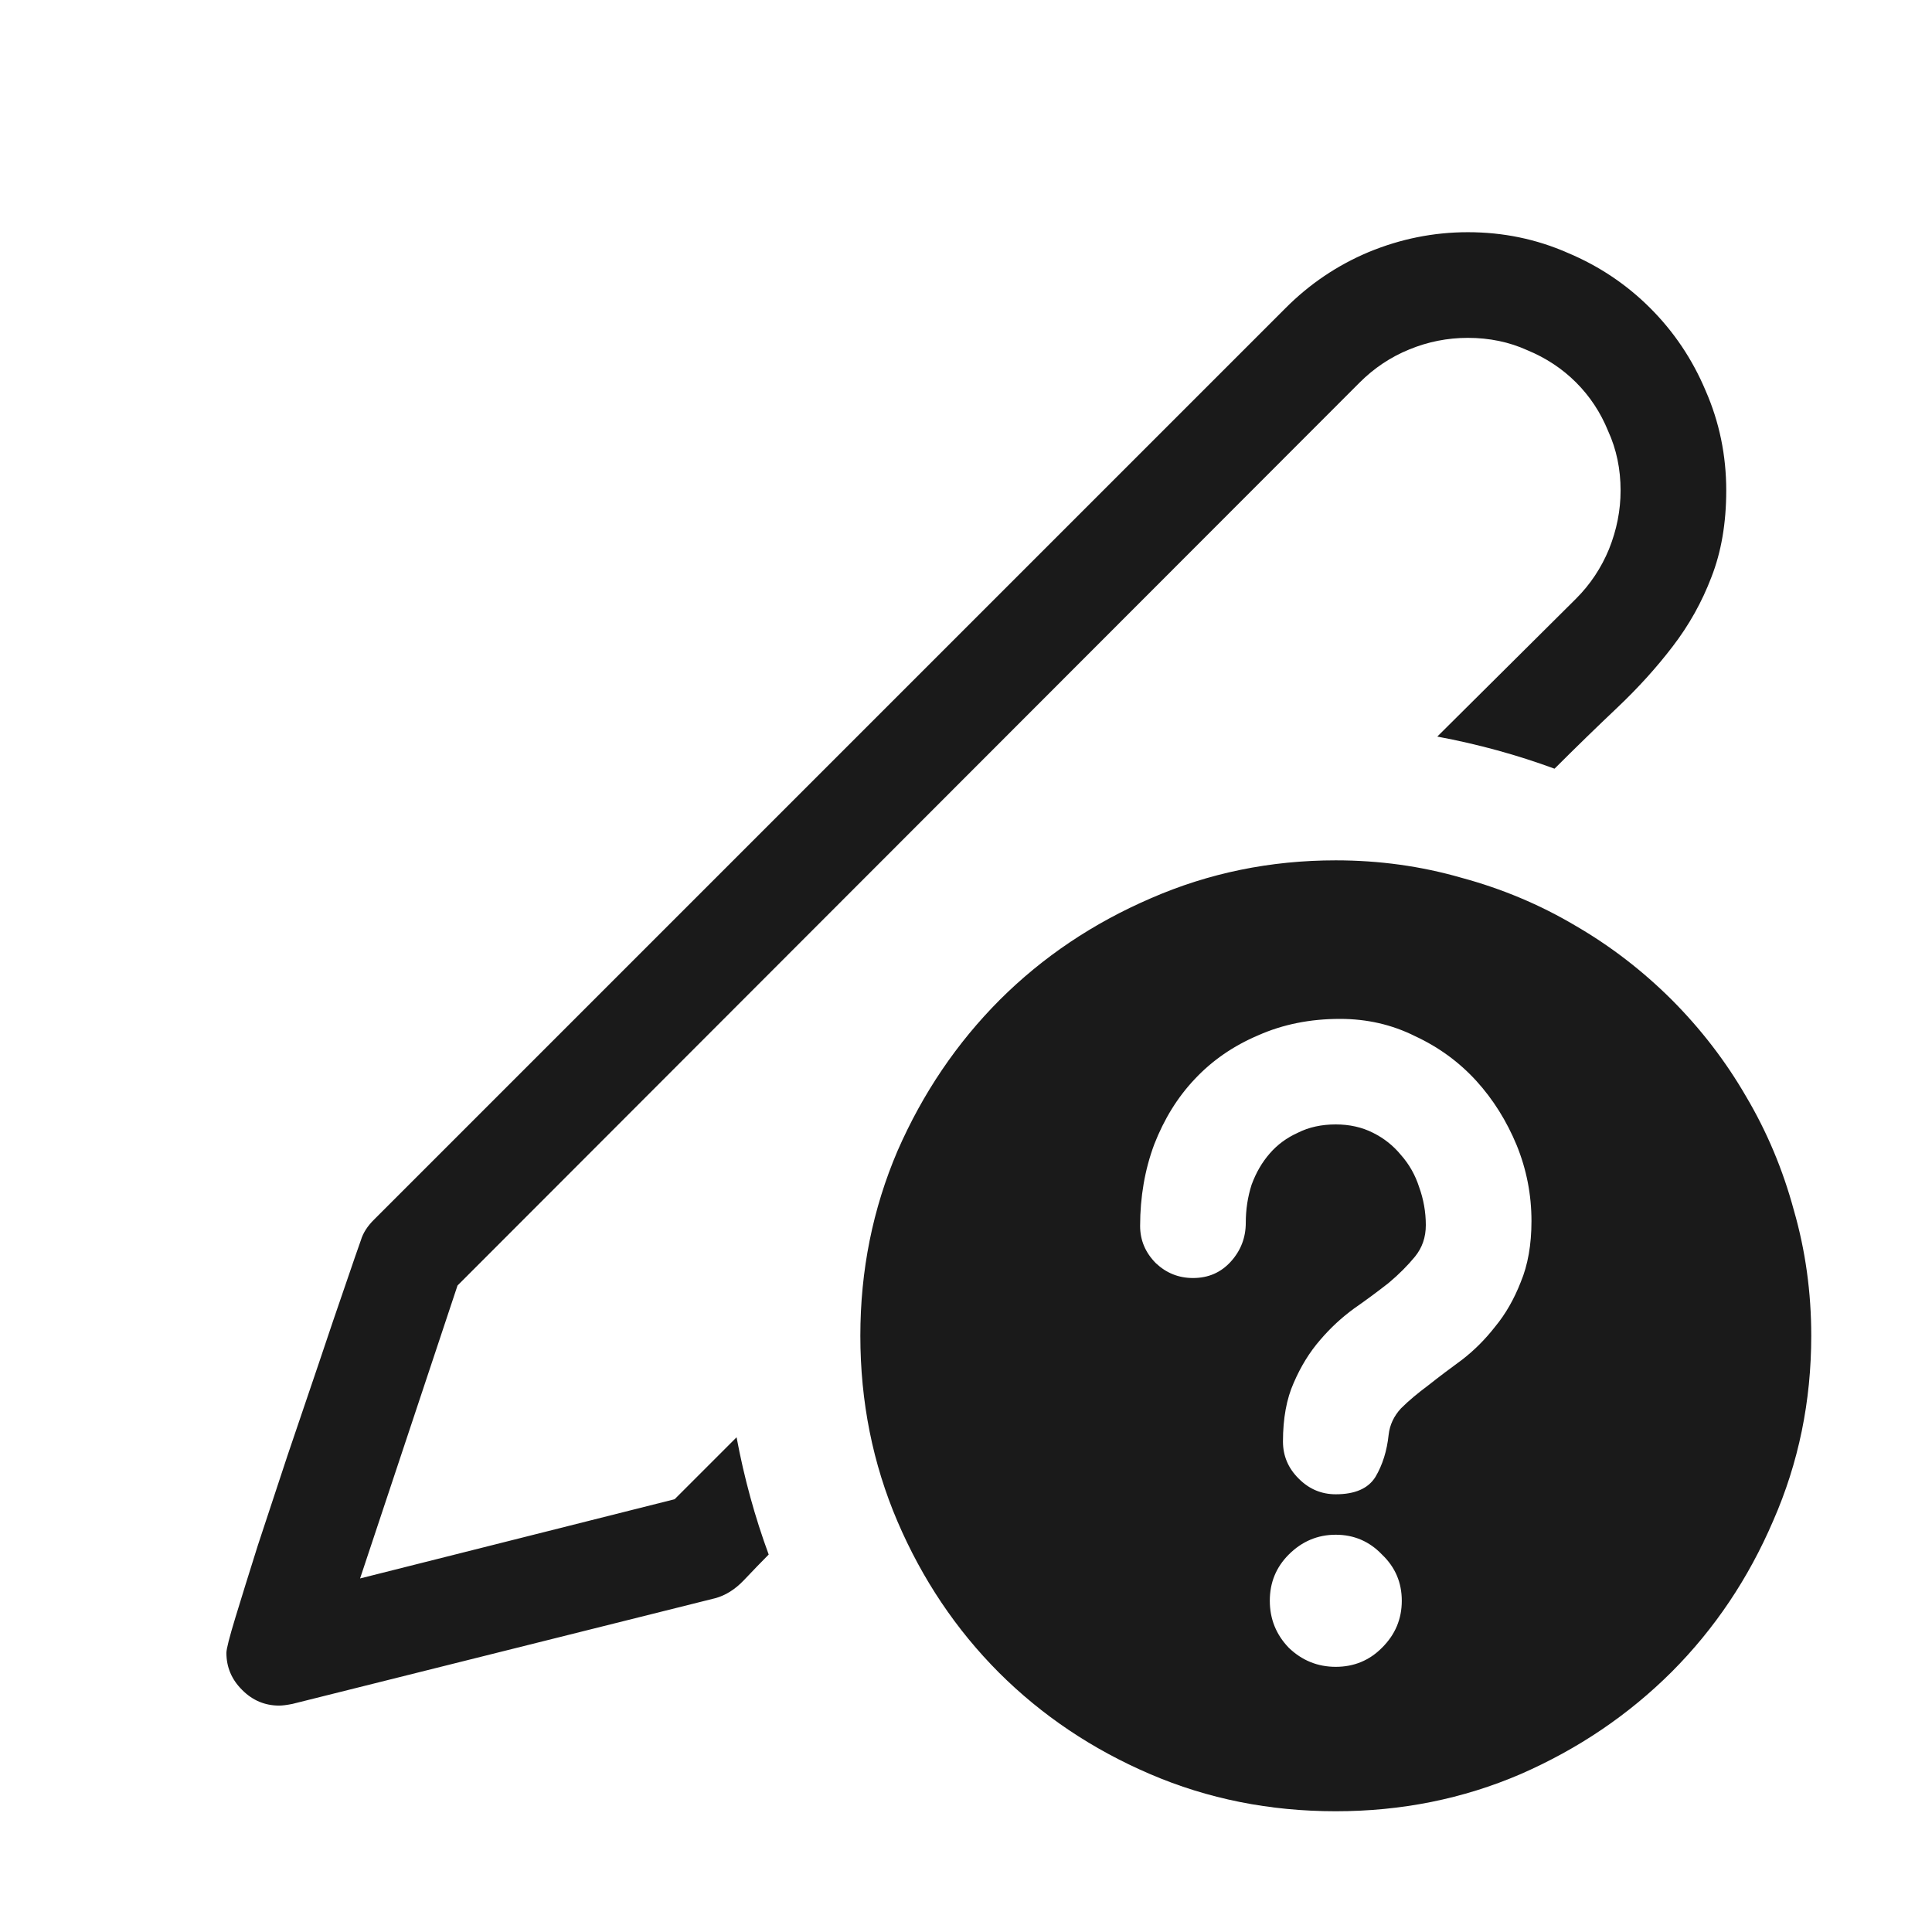 <svg width="16" height="16" viewBox="0 0 16 16" fill="none" xmlns="http://www.w3.org/2000/svg">
<path d="M2.312 14.125C2.194 14.125 2.091 14.082 2.005 13.995C1.918 13.909 1.875 13.806 1.875 13.688C1.875 13.656 1.9 13.558 1.95 13.394C2 13.229 2.062 13.031 2.135 12.799C2.212 12.566 2.294 12.318 2.381 12.054C2.472 11.785 2.559 11.53 2.641 11.288C2.723 11.042 2.796 10.828 2.859 10.646C2.923 10.459 2.966 10.333 2.989 10.27C3.007 10.21 3.044 10.153 3.099 10.099L10.646 2.552C10.846 2.351 11.076 2.196 11.336 2.087C11.6 1.978 11.874 1.923 12.156 1.923C12.448 1.923 12.724 1.98 12.983 2.094C13.243 2.203 13.471 2.356 13.667 2.552C13.863 2.748 14.016 2.976 14.125 3.235C14.239 3.495 14.296 3.771 14.296 4.062C14.296 4.331 14.255 4.571 14.173 4.78C14.095 4.985 13.988 5.177 13.852 5.354C13.719 5.528 13.567 5.696 13.394 5.86C13.225 6.02 13.052 6.188 12.874 6.366C12.564 6.252 12.241 6.163 11.903 6.1L13.052 4.958C13.17 4.84 13.261 4.703 13.325 4.548C13.389 4.388 13.421 4.227 13.421 4.062C13.421 3.885 13.387 3.721 13.318 3.57C13.255 3.415 13.166 3.281 13.052 3.167C12.938 3.053 12.803 2.964 12.648 2.9C12.498 2.832 12.334 2.798 12.156 2.798C11.988 2.798 11.826 2.83 11.671 2.894C11.516 2.957 11.379 3.049 11.261 3.167L3.789 10.646L2.982 13.072L5.587 12.416L6.1 11.903C6.163 12.241 6.252 12.564 6.366 12.874C6.307 12.933 6.239 13.004 6.161 13.086C6.088 13.163 6.008 13.213 5.922 13.236L2.422 14.111C2.376 14.12 2.34 14.125 2.312 14.125ZM7.125 11.062C7.125 10.52 7.228 10.01 7.433 9.531C7.642 9.053 7.925 8.636 8.28 8.28C8.636 7.925 9.053 7.645 9.531 7.439C10.01 7.23 10.52 7.125 11.062 7.125C11.422 7.125 11.769 7.173 12.102 7.269C12.439 7.36 12.753 7.492 13.045 7.665C13.337 7.834 13.603 8.039 13.845 8.28C14.086 8.522 14.291 8.788 14.46 9.08C14.633 9.372 14.765 9.686 14.856 10.023C14.952 10.356 15 10.703 15 11.062C15 11.605 14.895 12.115 14.685 12.594C14.48 13.072 14.2 13.489 13.845 13.845C13.489 14.2 13.072 14.483 12.594 14.692C12.115 14.898 11.605 15 11.062 15C10.516 15 10.003 14.898 9.524 14.692C9.046 14.487 8.629 14.207 8.273 13.852C7.918 13.496 7.638 13.079 7.433 12.601C7.228 12.122 7.125 11.609 7.125 11.062ZM12.683 10.112C12.683 9.894 12.642 9.684 12.56 9.483C12.477 9.283 12.366 9.105 12.225 8.95C12.083 8.795 11.915 8.672 11.719 8.581C11.527 8.485 11.32 8.438 11.097 8.438C10.851 8.438 10.625 8.483 10.42 8.574C10.215 8.661 10.039 8.782 9.894 8.937C9.752 9.087 9.641 9.267 9.559 9.477C9.481 9.686 9.442 9.912 9.442 10.153C9.442 10.272 9.486 10.374 9.572 10.461C9.659 10.543 9.761 10.584 9.88 10.584C10.008 10.584 10.112 10.538 10.194 10.447C10.276 10.356 10.317 10.249 10.317 10.126C10.317 10.017 10.333 9.912 10.365 9.812C10.402 9.711 10.452 9.625 10.516 9.552C10.579 9.479 10.657 9.422 10.748 9.381C10.839 9.335 10.944 9.312 11.062 9.312C11.176 9.312 11.279 9.335 11.37 9.381C11.461 9.426 11.539 9.488 11.602 9.565C11.671 9.643 11.721 9.732 11.753 9.832C11.789 9.932 11.808 10.037 11.808 10.146C11.808 10.247 11.778 10.333 11.719 10.406C11.659 10.479 11.587 10.552 11.5 10.625C11.413 10.693 11.318 10.764 11.213 10.837C11.113 10.91 11.019 10.996 10.933 11.097C10.846 11.197 10.773 11.315 10.714 11.452C10.655 11.584 10.625 11.746 10.625 11.938C10.625 12.056 10.668 12.159 10.755 12.245C10.841 12.332 10.944 12.375 11.062 12.375C11.222 12.375 11.331 12.327 11.391 12.231C11.45 12.131 11.486 12.015 11.5 11.883C11.509 11.801 11.543 11.728 11.602 11.664C11.666 11.6 11.742 11.537 11.828 11.473C11.915 11.404 12.008 11.334 12.108 11.261C12.209 11.183 12.3 11.092 12.382 10.987C12.468 10.883 12.539 10.759 12.594 10.618C12.653 10.477 12.683 10.308 12.683 10.112ZM11.609 13.257C11.609 13.106 11.555 12.979 11.445 12.874C11.341 12.765 11.213 12.71 11.062 12.71C10.912 12.71 10.782 12.765 10.673 12.874C10.568 12.979 10.516 13.106 10.516 13.257C10.516 13.407 10.568 13.537 10.673 13.646C10.782 13.751 10.912 13.804 11.062 13.804C11.213 13.804 11.341 13.751 11.445 13.646C11.555 13.537 11.609 13.407 11.609 13.257Z" fill="black" fill-opacity="0.896"/>
</svg>
